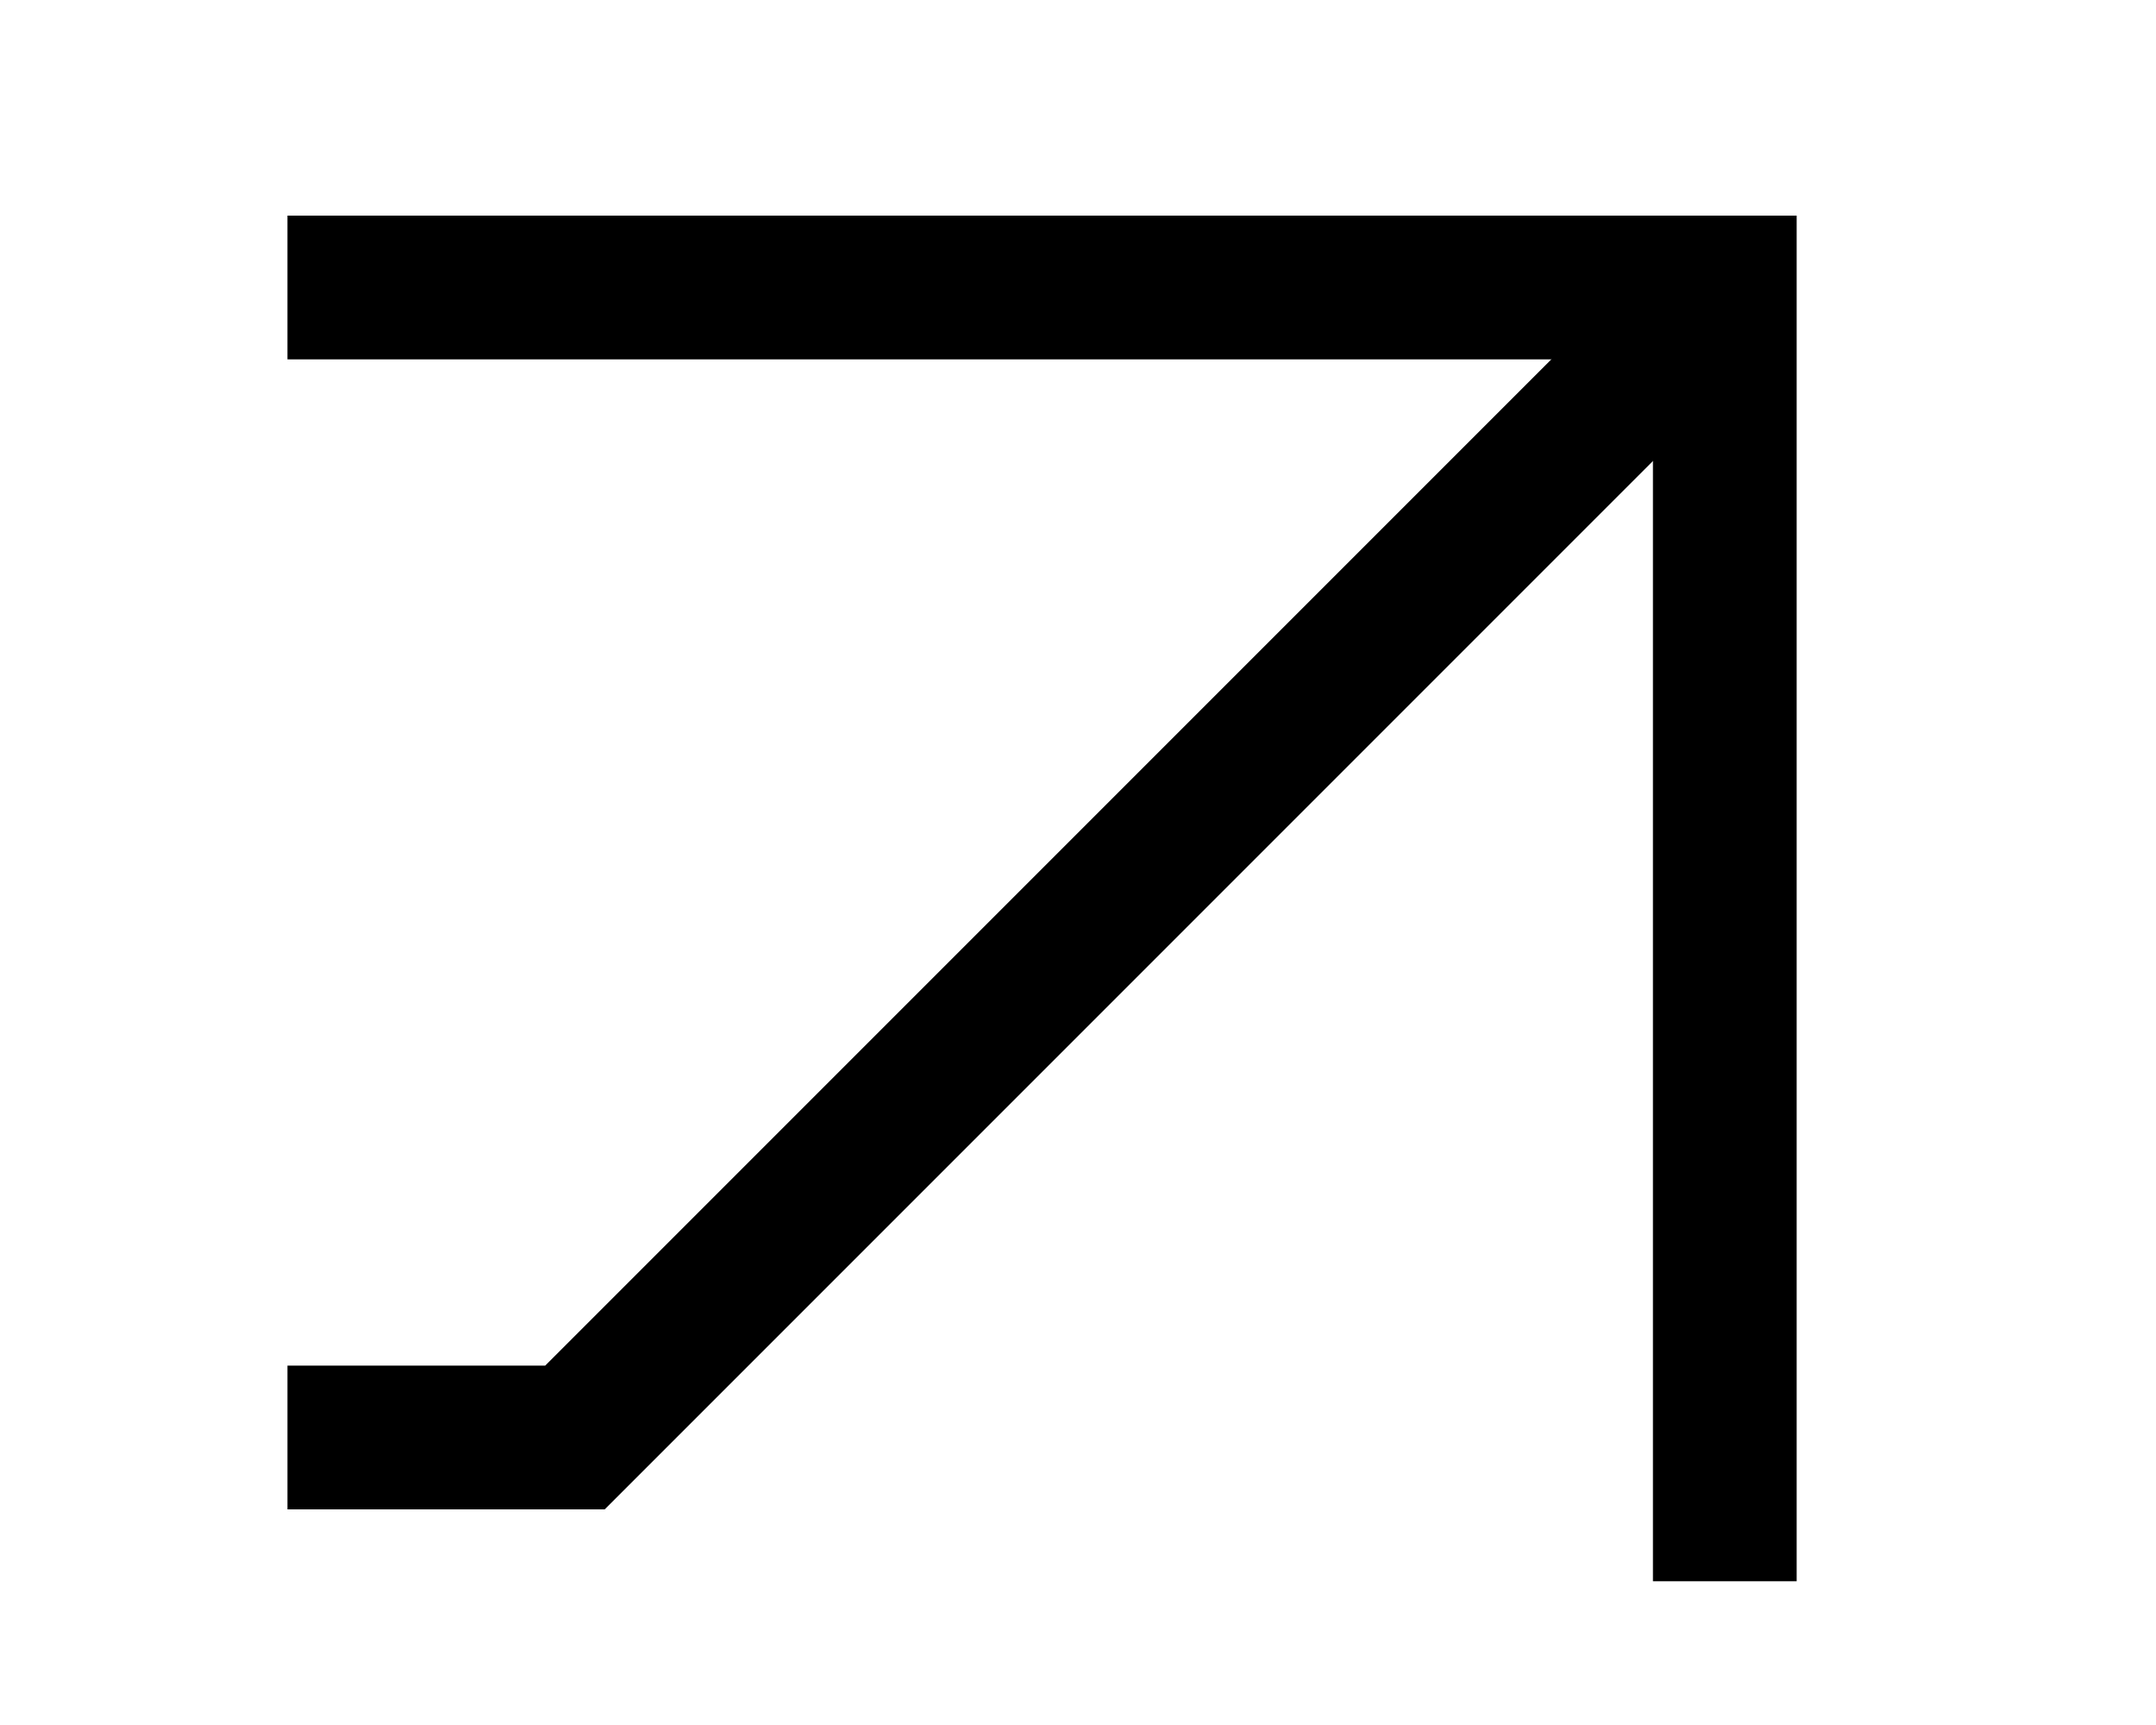 <svg width="15" height="12" viewBox="0 0 15 12" fill="none" xmlns="http://www.w3.org/2000/svg">
<rect width="15" height="12" fill="white"/>
<path d="M2 2H12V11" stroke="black"/>
<path d="M12 2L4 10H2" stroke="black"/>
</svg>
